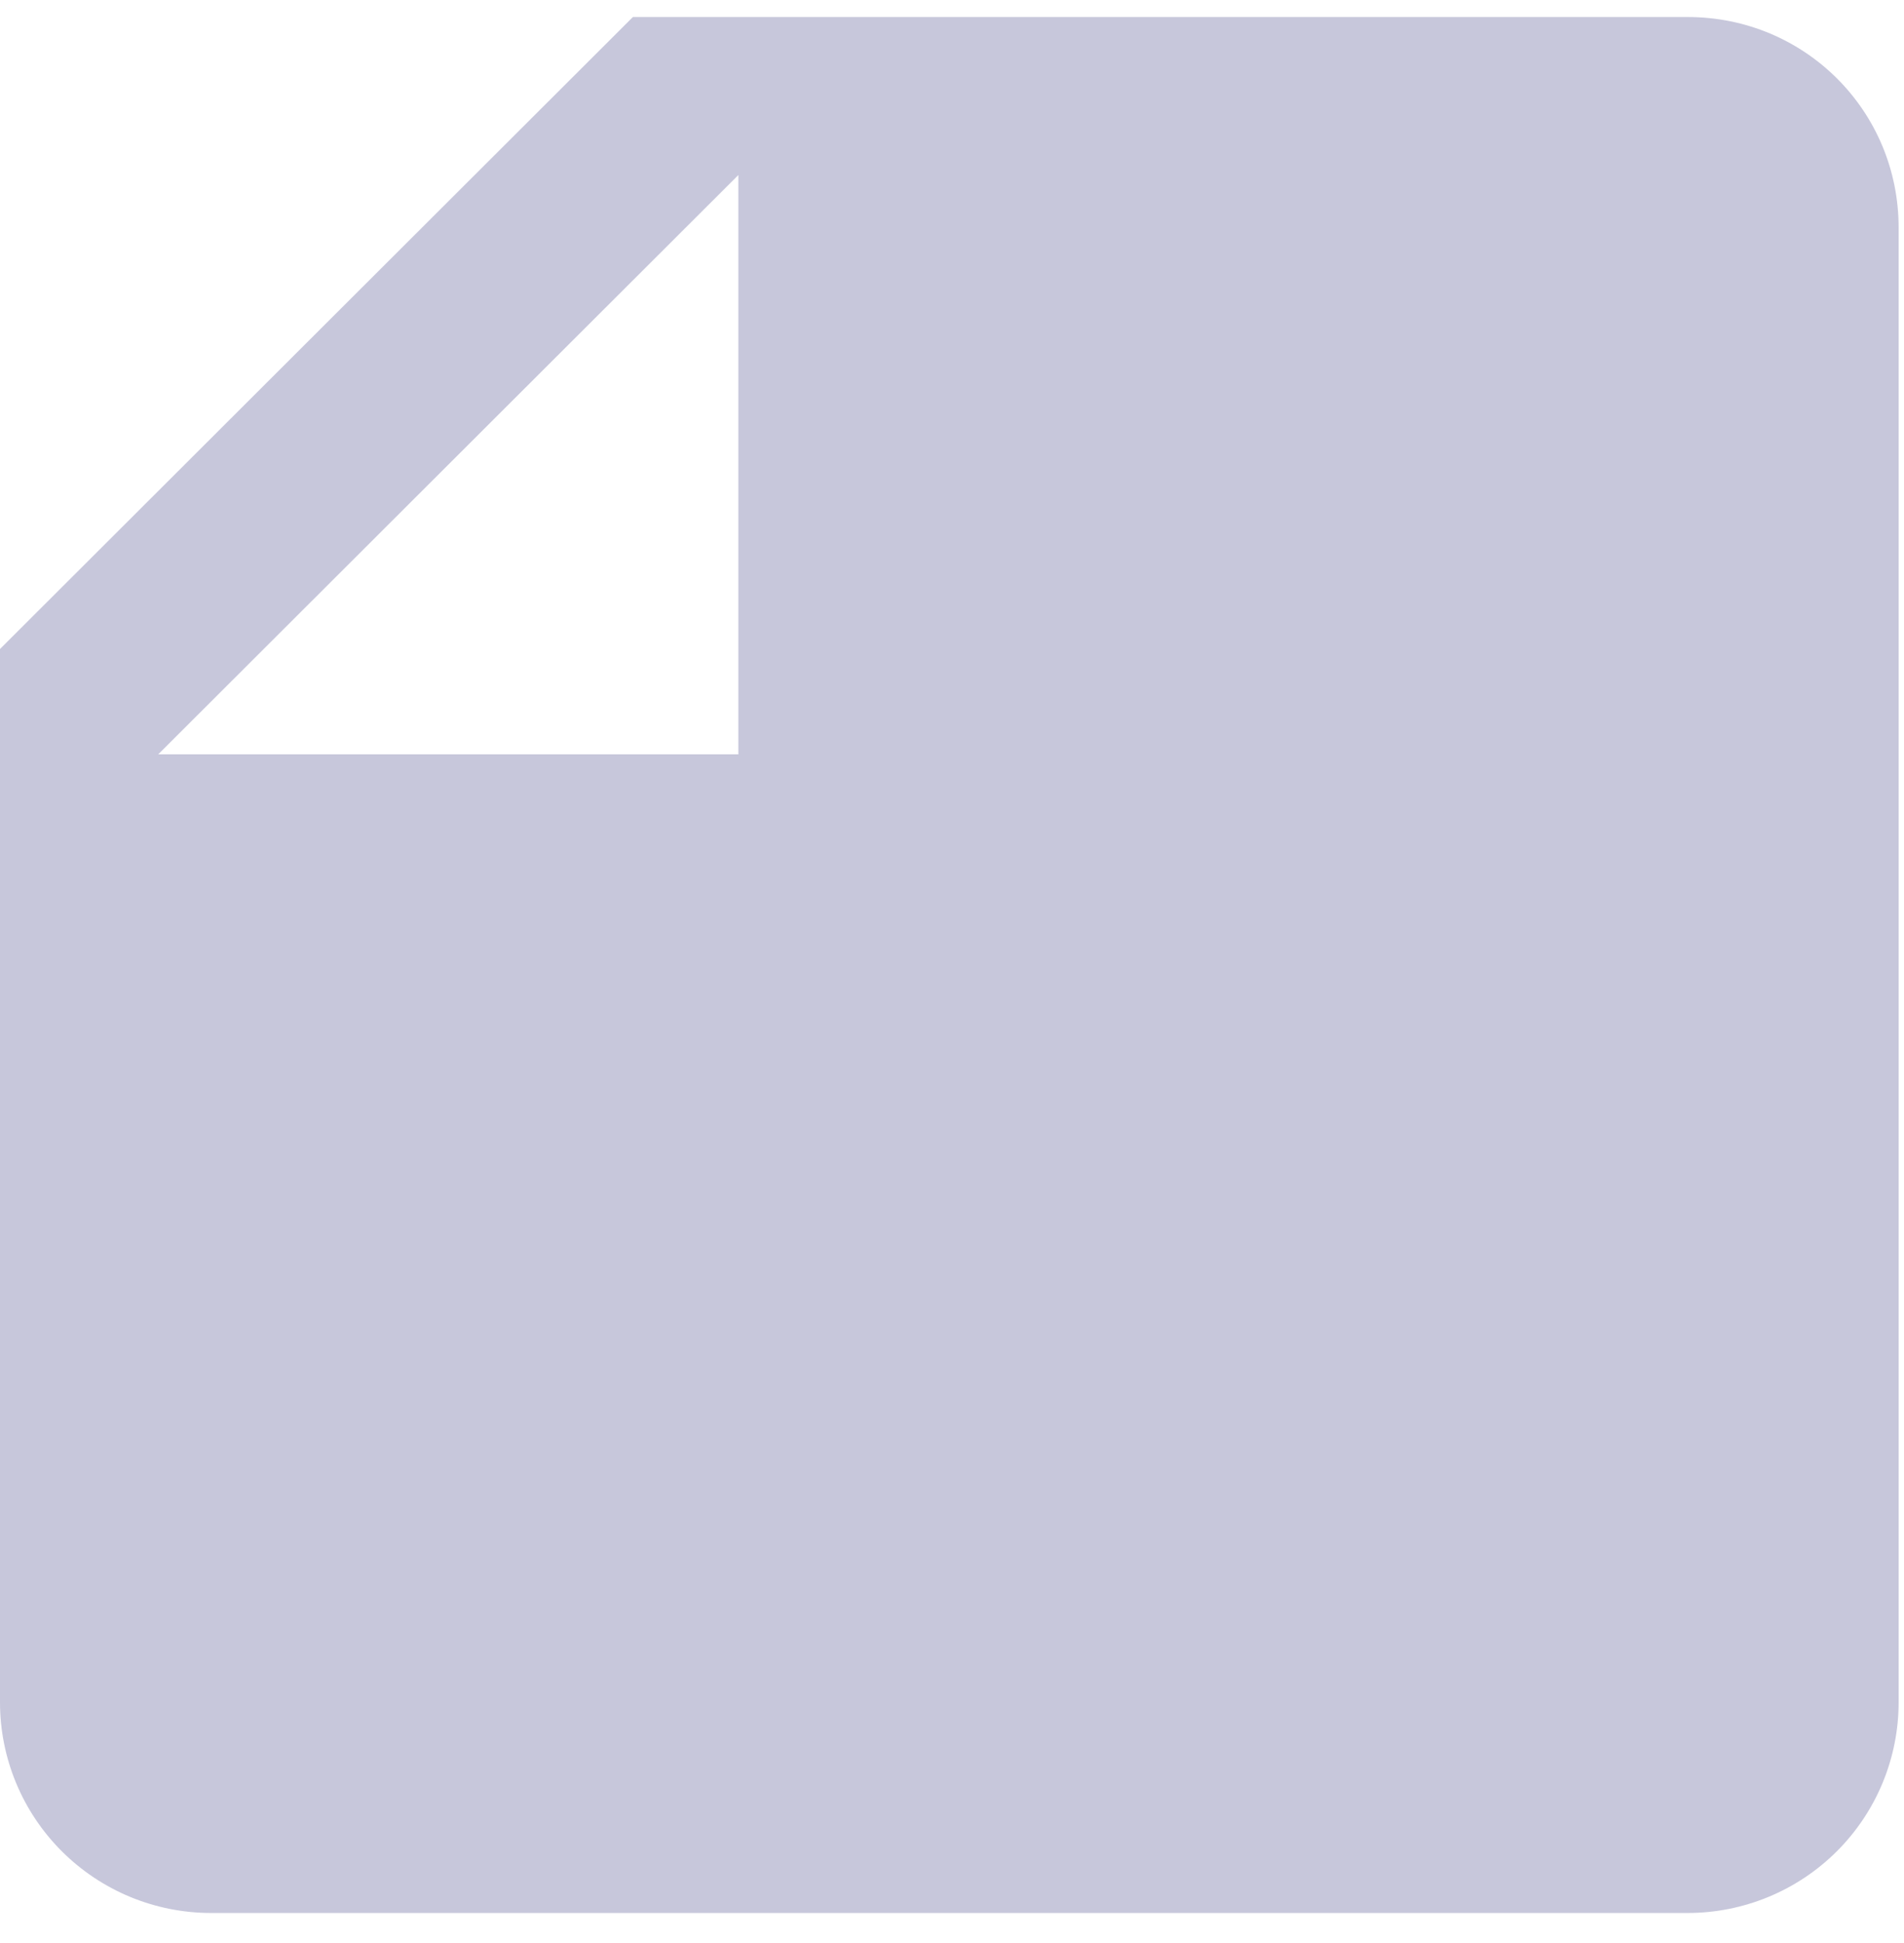 <svg width="50" height="51" viewBox="0 0 50 51" fill="none" xmlns="http://www.w3.org/2000/svg">
<path d="M19.39 19.8L19.39 4.594L4.155 19.8M44.319 0.447C47.394 0.447 49.859 2.908 49.859 5.976L49.859 44.682C49.859 46.149 49.276 47.555 48.237 48.592C47.198 49.629 45.789 50.212 44.319 50.212L5.54 50.212C4.071 50.212 2.662 49.629 1.623 48.592C0.584 47.555 0 46.149 0 44.682L0 17.035L16.62 0.447L44.319 0.447Z" fill="#C7C7DB"/>
</svg>
